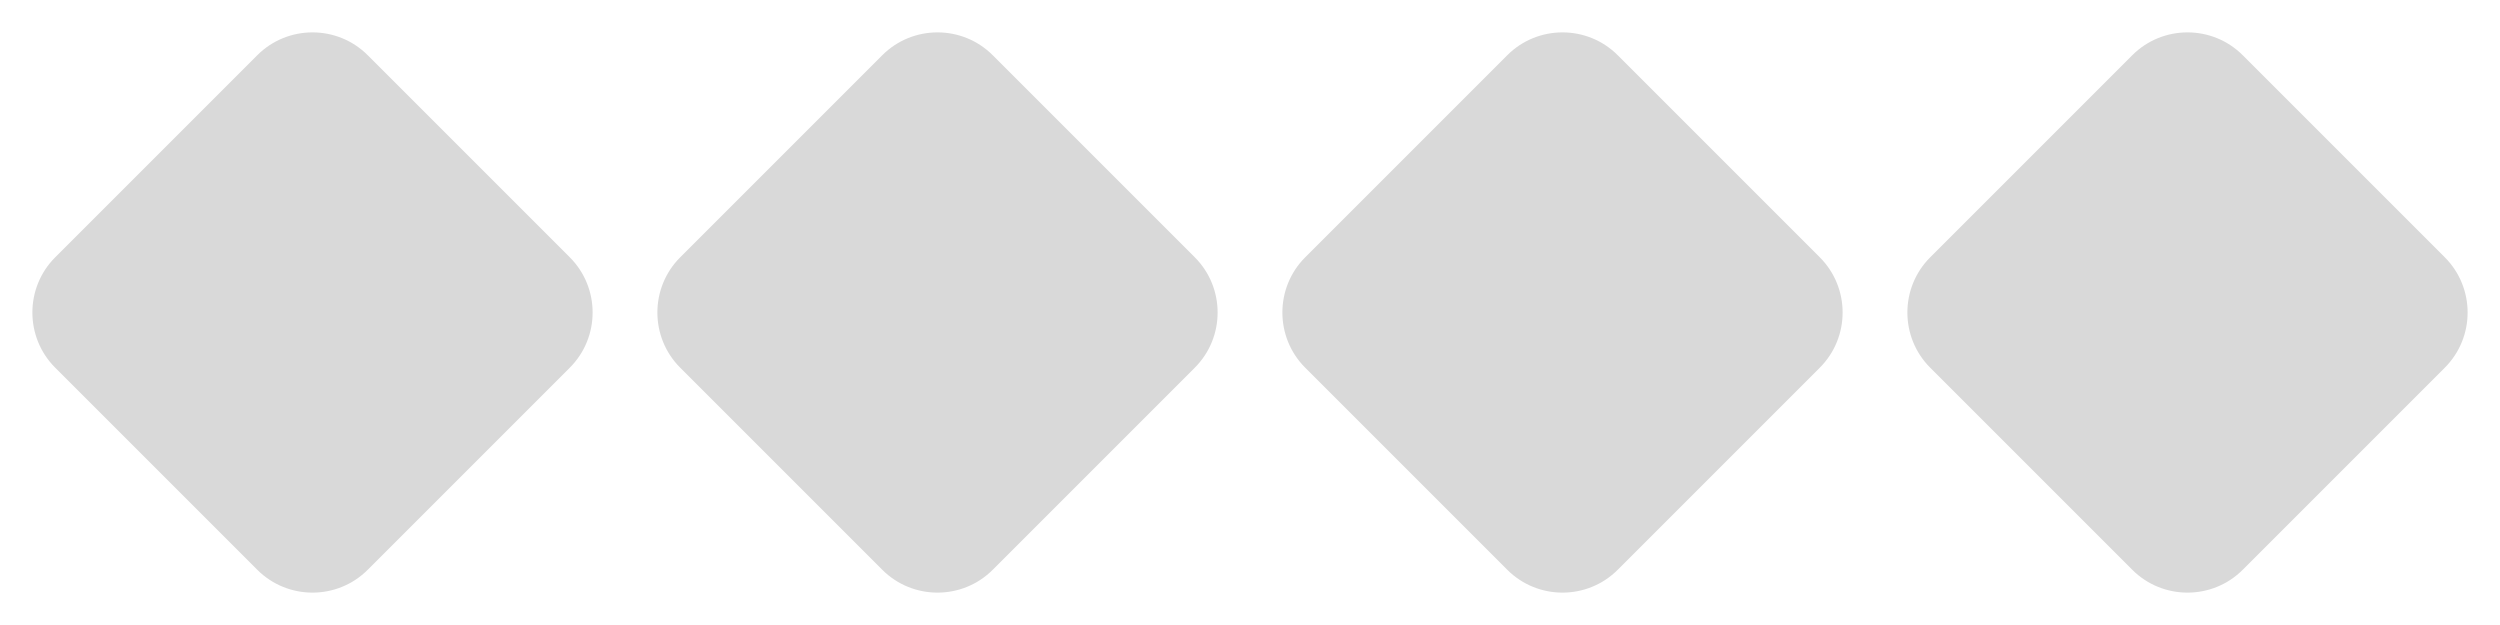 <svg width="32" height="8" viewBox="0 0 32 8" fill="none" xmlns="http://www.w3.org/2000/svg">
  <path
    d="M7.293 3.293L4.707 0.707C4.317 0.317 3.683 0.317 3.293 0.707L0.707 3.293C0.317 3.683 0.317 4.317 0.707 4.707L3.293 7.293C3.683 7.683 4.317 7.683 4.707 7.293L7.293 4.707C7.683 4.317 7.683 3.683 7.293 3.293Z"
    fill="#D9D9D9" />
  <path
    d="M15.293 3.293L12.707 0.707C12.317 0.317 11.683 0.317 11.293 0.707L8.707 3.293C8.317 3.683 8.317 4.317 8.707 4.707L11.293 7.293C11.683 7.683 12.317 7.683 12.707 7.293L15.293 4.707C15.683 4.317 15.683 3.683 15.293 3.293Z"
    fill="#D9D9D9" />
  <path
    d="M23.293 3.293L20.707 0.707C20.317 0.317 19.683 0.317 19.293 0.707L16.707 3.293C16.317 3.683 16.317 4.317 16.707 4.707L19.293 7.293C19.683 7.683 20.317 7.683 20.707 7.293L23.293 4.707C23.683 4.317 23.683 3.683 23.293 3.293Z"
    fill="#D9D9D9" />
  <path
    d="M31.293 3.293L28.707 0.707C28.317 0.317 27.683 0.317 27.293 0.707L24.707 3.293C24.317 3.683 24.317 4.317 24.707 4.707L27.293 7.293C27.683 7.683 28.317 7.683 28.707 7.293L31.293 4.707C31.683 4.317 31.683 3.683 31.293 3.293Z"
    fill="#D9D9D9" />
</svg>